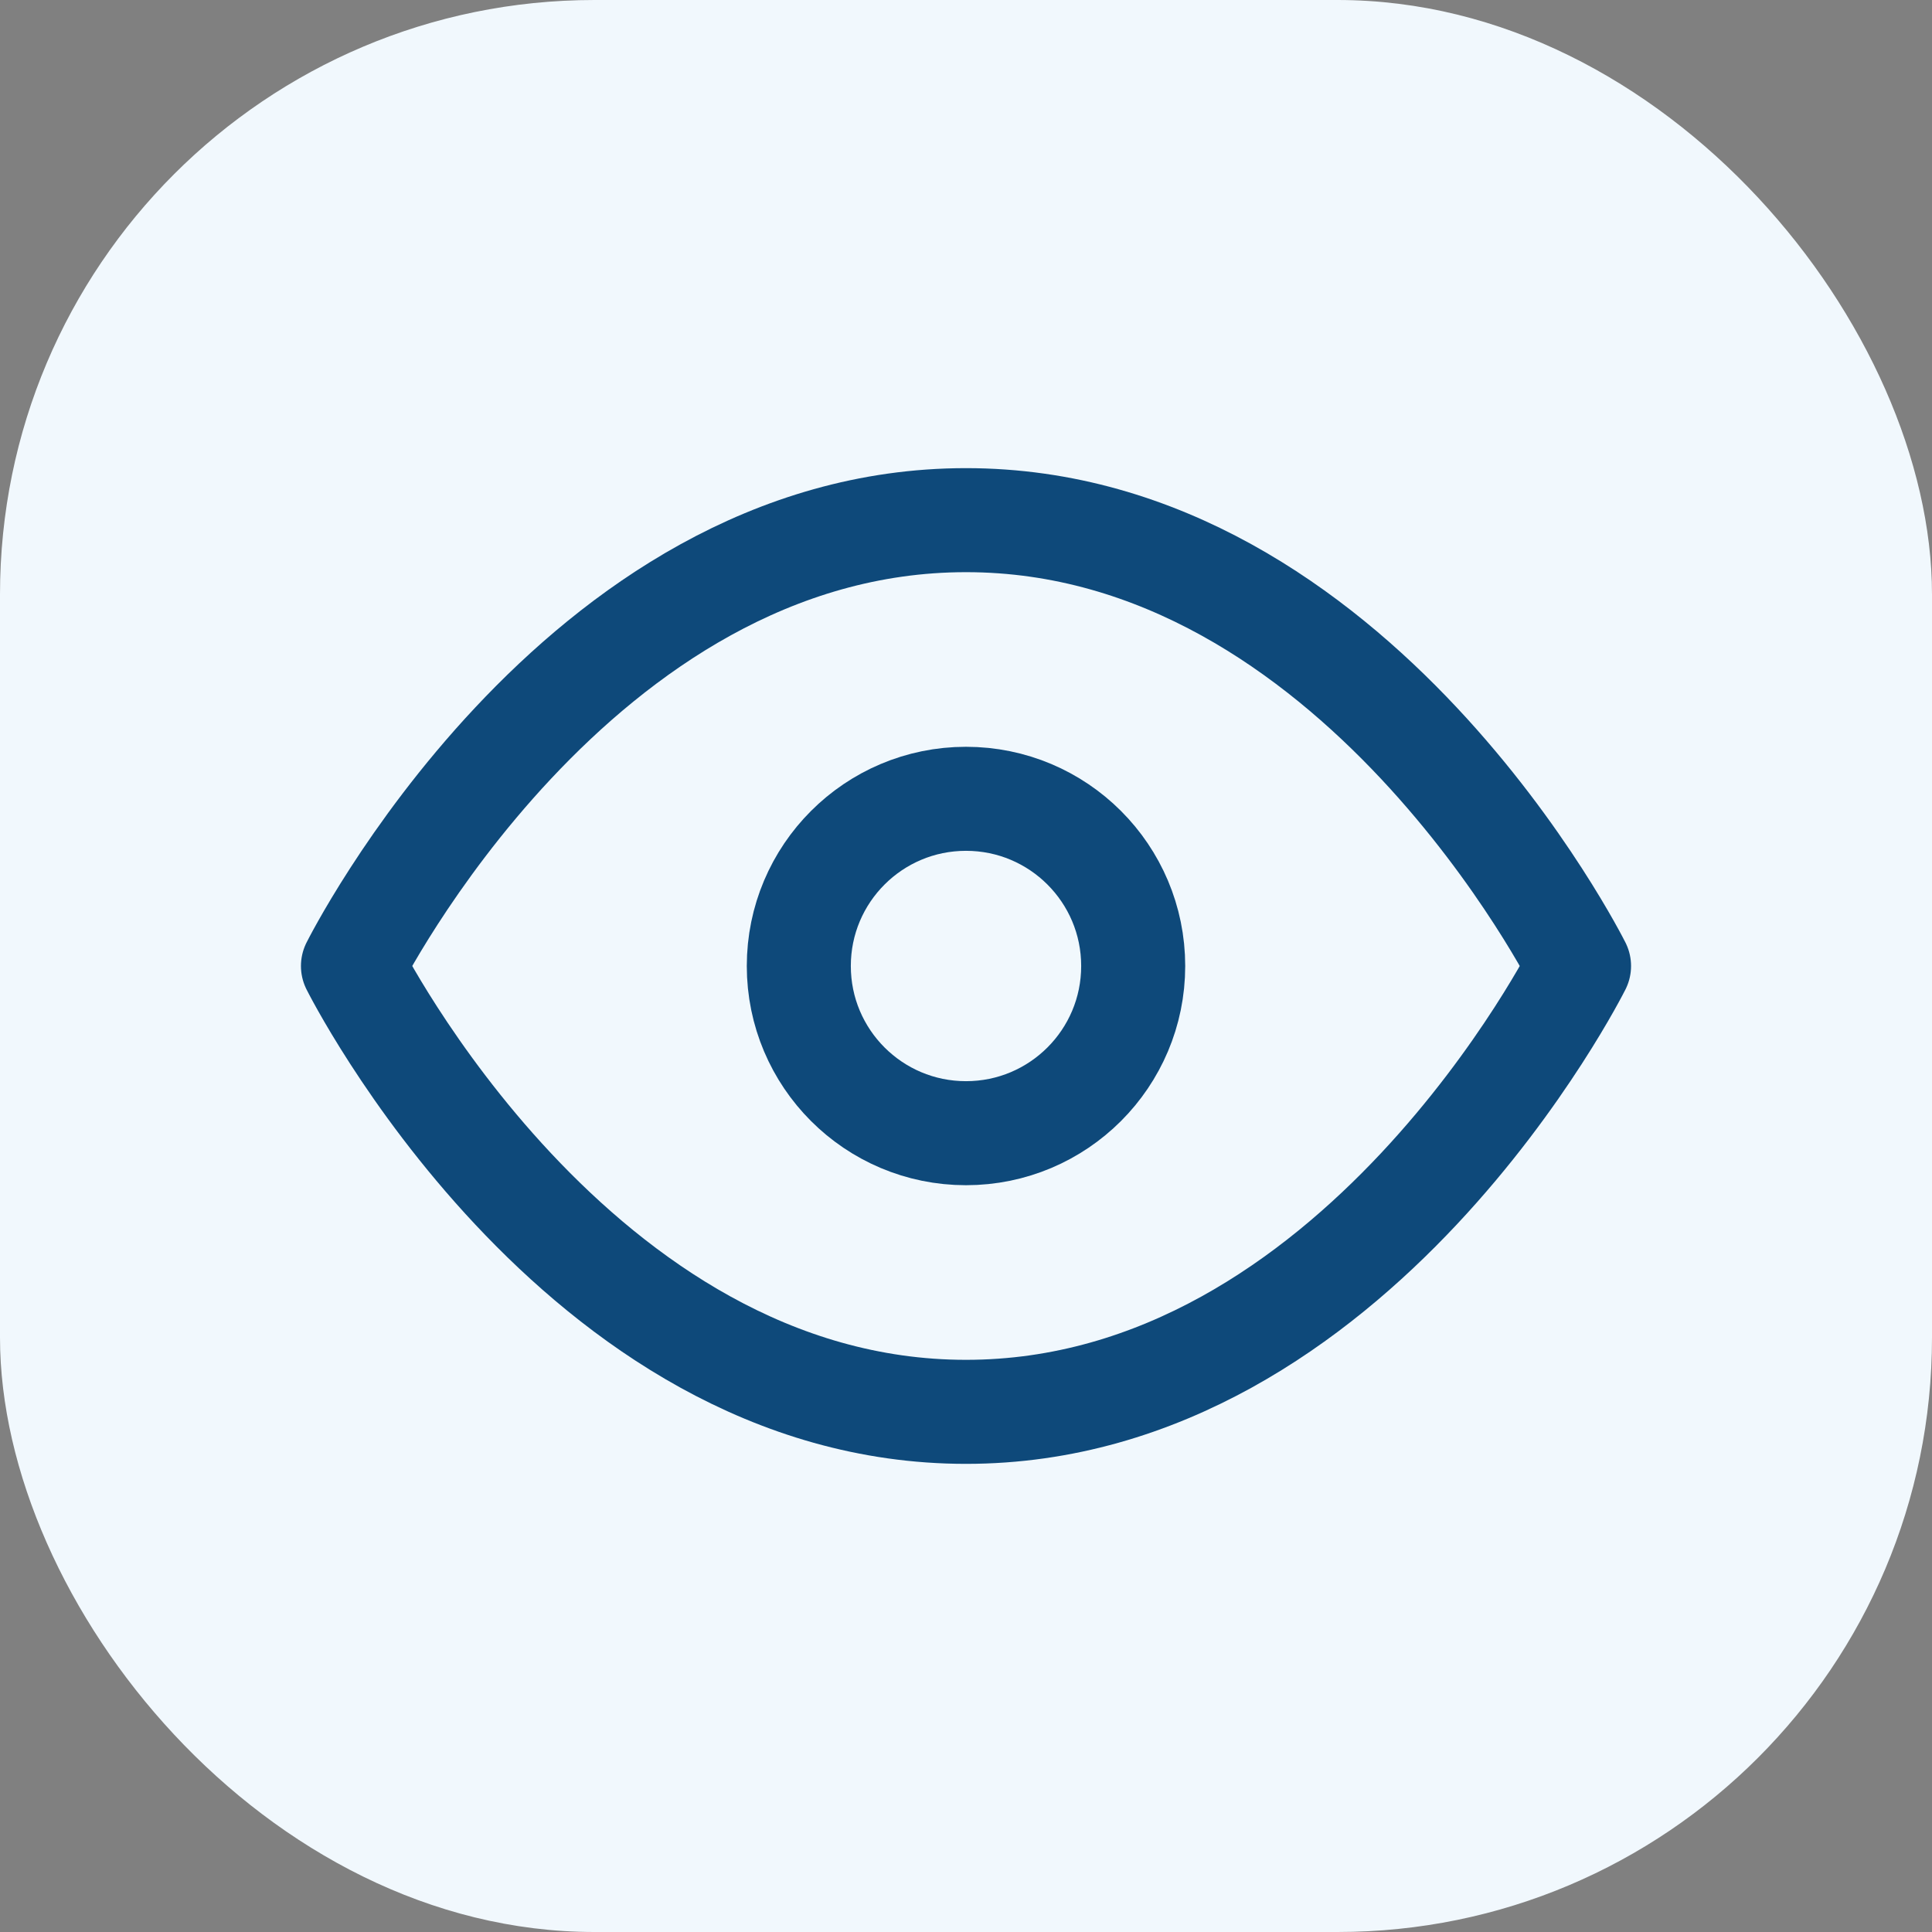 <svg width="26" height="26" viewBox="0 0 26 26" fill="none" xmlns="http://www.w3.org/2000/svg">
<rect x="0" y="0" width="26" height="26" fill="#808080" stroke="none"/>
<g>
<rect width="26" height="26" rx="8" fill="#F1F8FD"/>
<path d="M4.75 13C4.75 13 7.75 7 13 7C18.25 7 21.25 13 21.25 13C21.25 13 18.25 19 13 19C7.75 19 4.75 13 4.75 13Z" stroke="#0E497A" stroke-width="1.4" stroke-linecap="round" stroke-linejoin="round"/>
<path d="M13 15.25C14.243 15.25 15.25 14.243 15.25 13C15.25 11.757 14.243 10.75 13 10.75C11.757 10.75 10.75 11.757 10.75 13C10.75 14.243 11.757 15.25 13 15.25Z" stroke="#0E497A" stroke-width="1.4" stroke-linecap="round" stroke-linejoin="round"/>
</g>
<defs>
<filter id="filter0_i_34410_34879" x="0" y="-0.5" width="26" height="26.5" filterUnits="userSpaceOnUse" color-interpolation-filters="sRGB">
<feFlood flood-opacity="0" result="BackgroundImageFix"/>
<feBlend mode="normal" in="SourceGraphic" in2="BackgroundImageFix" result="shape"/>
<feColorMatrix in="SourceAlpha" type="matrix" values="0 0 0 0 0 0 0 0 0 0 0 0 0 0 0 0 0 0 127 0" result="hardAlpha"/>
<feOffset dy="-1"/>
<feGaussianBlur stdDeviation="0.25"/>
<feComposite in2="hardAlpha" operator="arithmetic" k2="-1" k3="1"/>
<feColorMatrix type="matrix" values="0 0 0 0 0.055 0 0 0 0 0.055 0 0 0 0 0.173 0 0 0 0.4 0"/>
<feBlend mode="overlay" in2="shape" result="effect1_innerShadow_34410_34879"/>
</filter>
</defs>
</svg>
